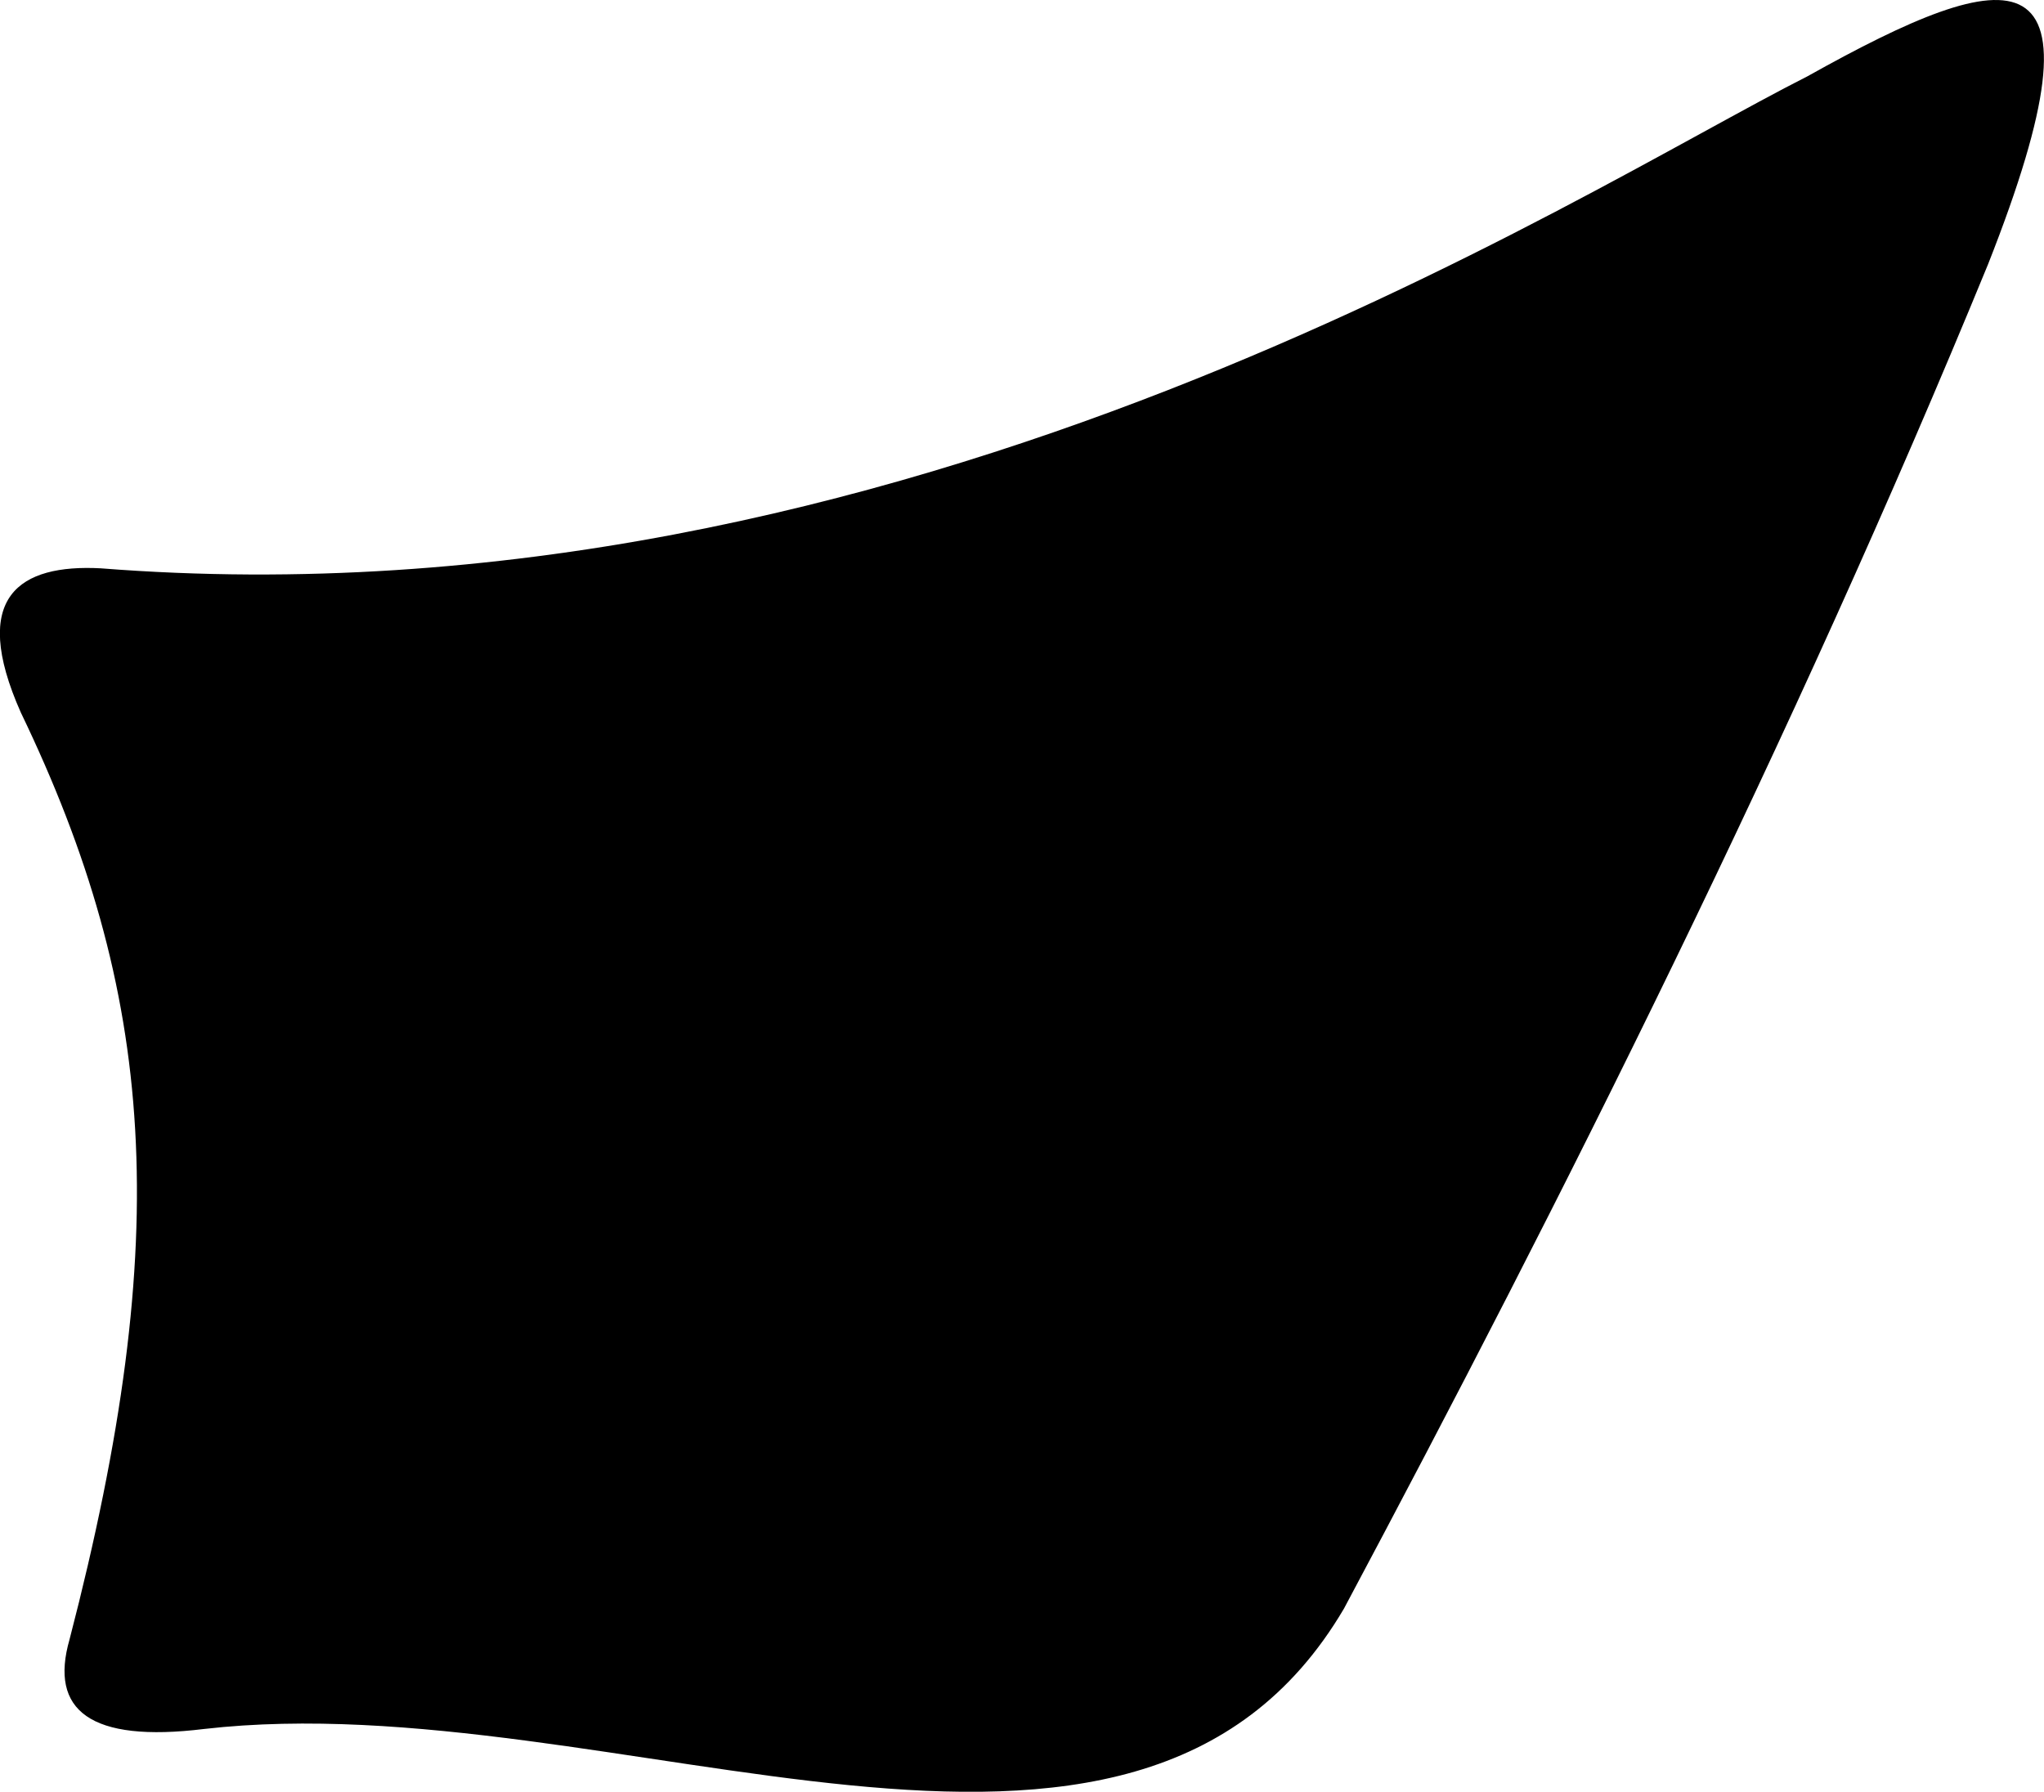 <svg xmlns="http://www.w3.org/2000/svg" viewBox="161.503 15.836 5.7 4.997">
	<path d="M 161.784 17.421 C 164.023 17.597 165.894 16.377 166.543 16.049 C 167.115 15.729 167.402 15.673 167.047 16.573 C 166.502 17.901 165.853 19.193 165.251 20.322 C 164.665 21.319 163.217 20.527 162.072 20.658 C 161.754 20.697 161.64 20.606 161.697 20.408 C 161.99 19.28 161.937 18.604 161.561 17.823 C 161.417 17.499 161.558 17.409 161.784 17.421" fill="#000000"/>
</svg>